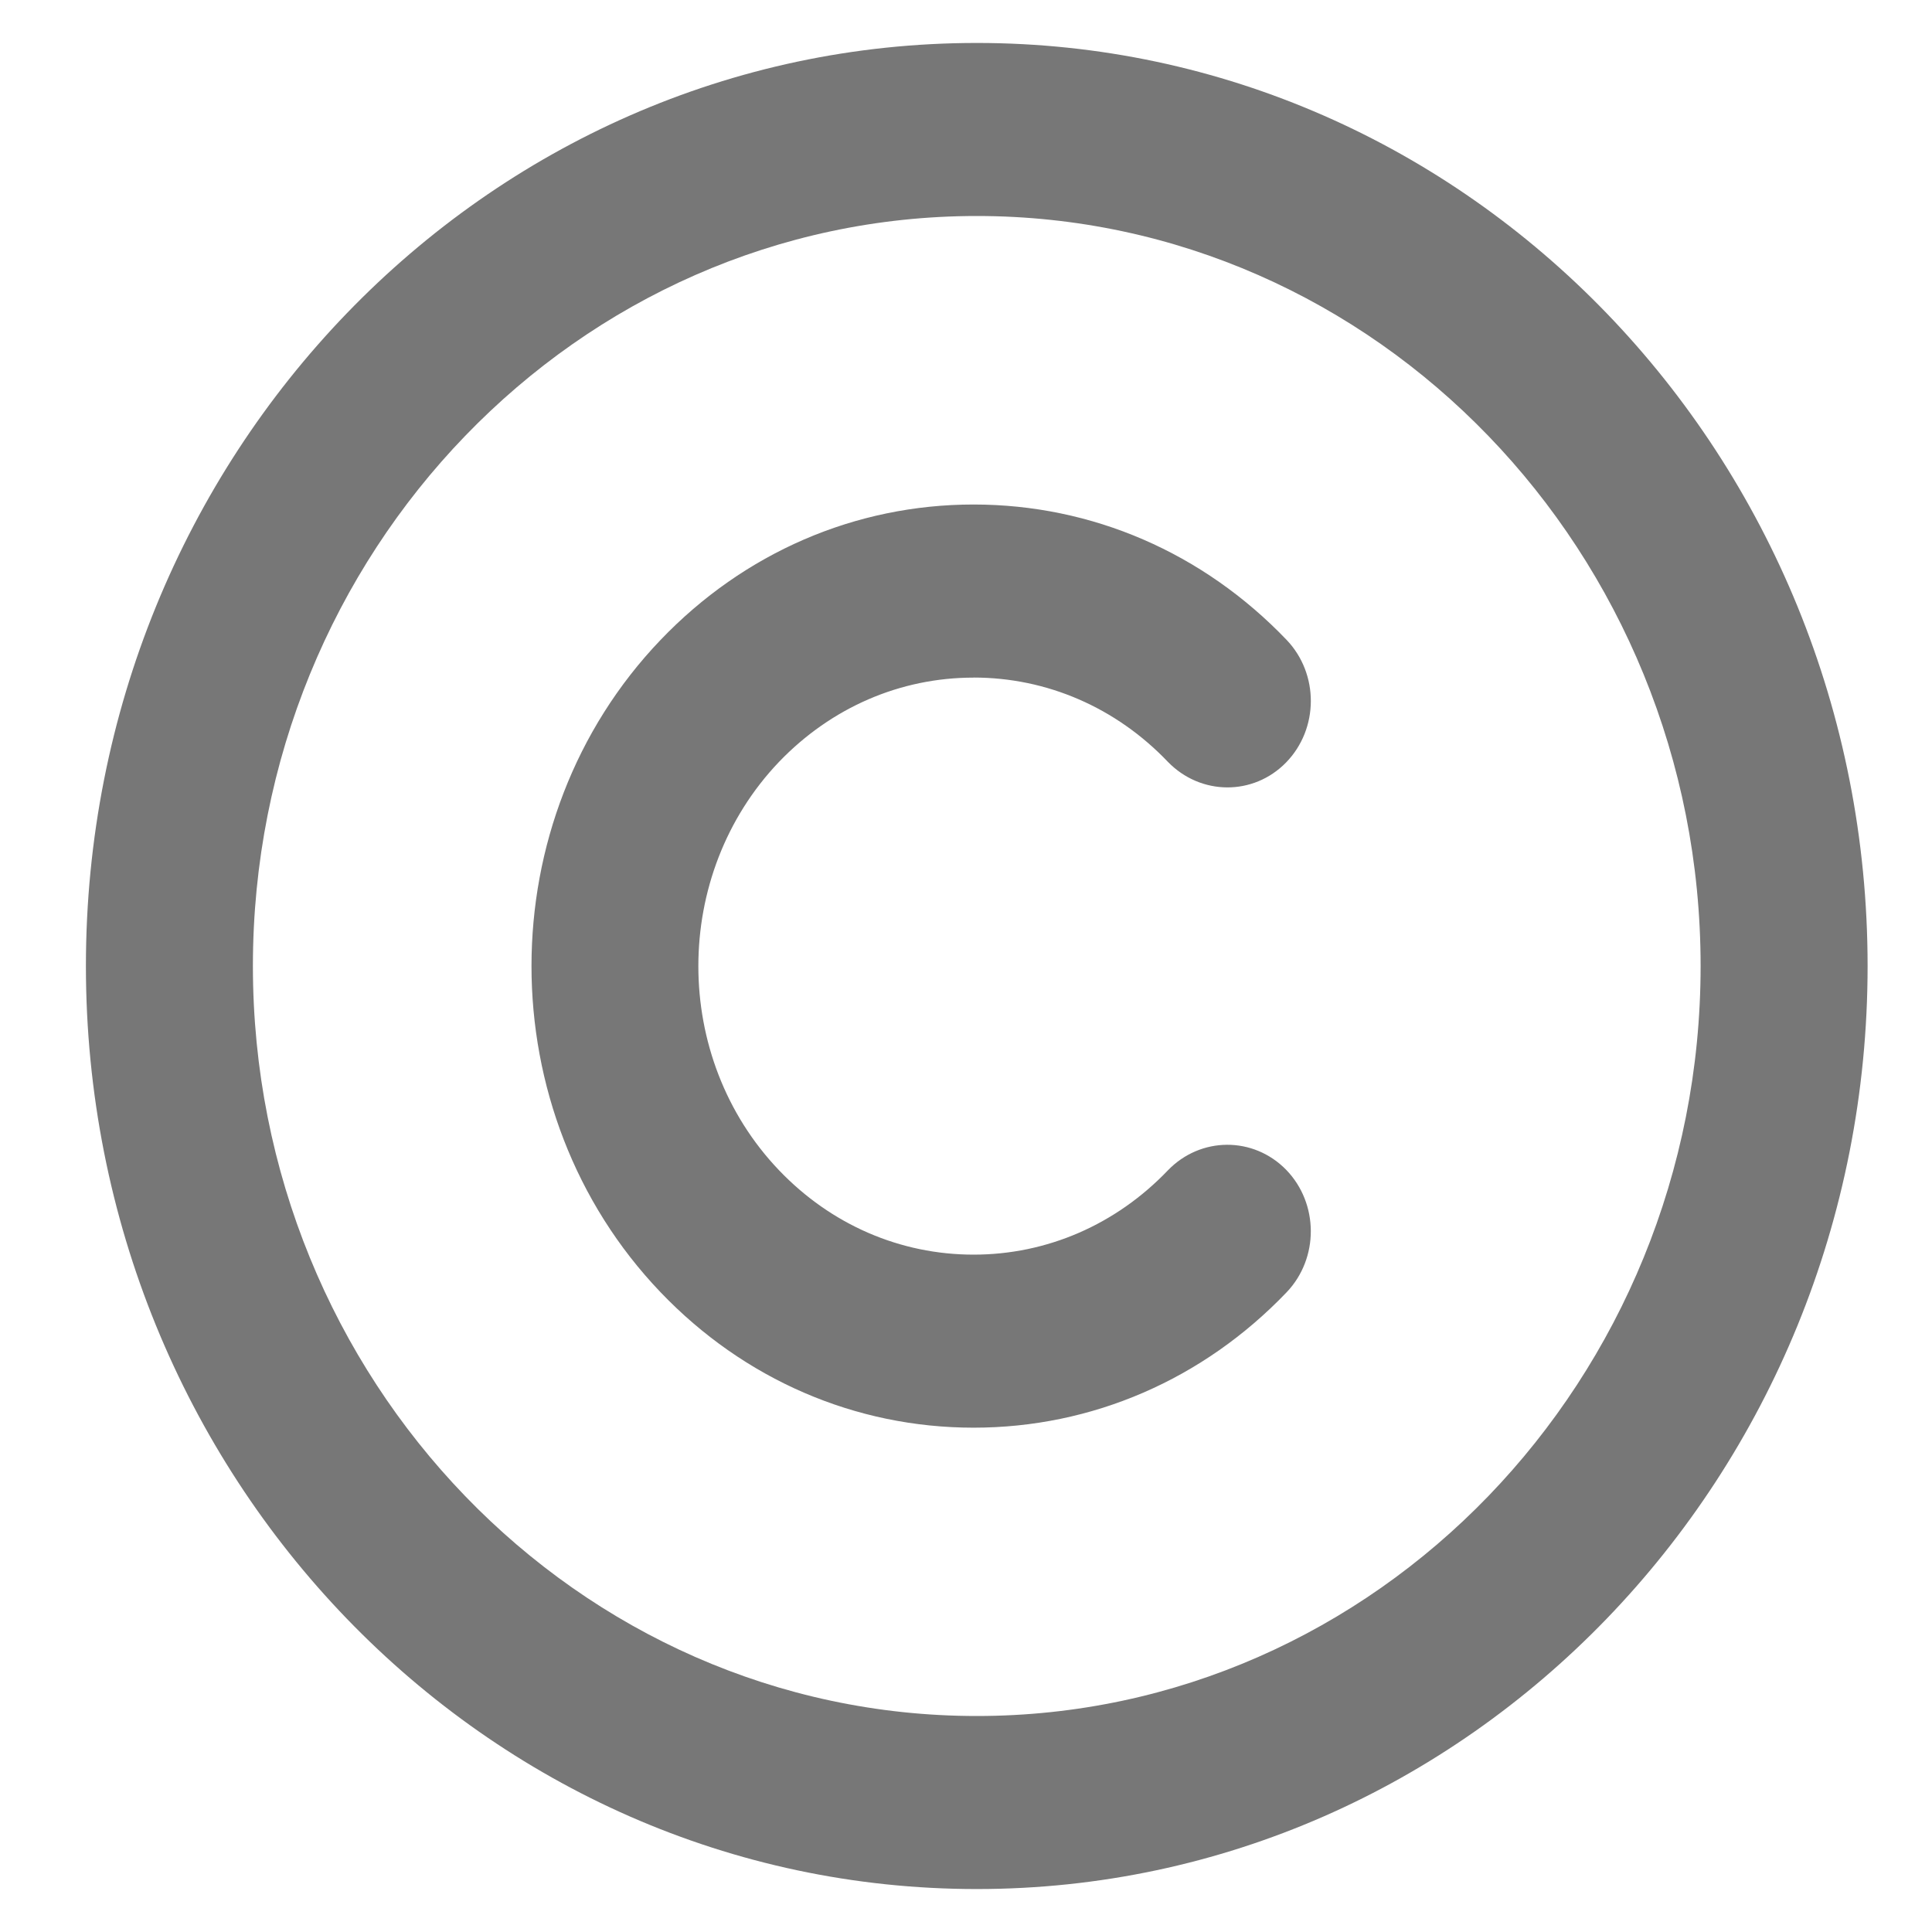 <!--
  -  package: Joomill Elements for YOOtheme Pro
  -  copyright: Copyright (c) 2022. Jeroen Moolenschot | Joomill
  -  license: GNU General Public License version 2 or later
  -  link: https://www.joomill-extensions.com
  -->

<svg width="30" height="30" xmlns="http://www.w3.org/2000/svg">
 <g>
  <path fill="#777777" d="m15.167,0.667c-7.641,0 -13.833,6.416 -13.833,14.333s6.193,14.333 13.833,14.333s13.833,-6.416 13.833,-14.333s-6.193,-14.333 -13.833,-14.333zm0,25.979c-6.198,0 -11.24,-5.224 -11.24,-11.646s5.042,-11.646 11.24,-11.646s11.24,5.224 11.24,11.646s-5.042,11.646 -11.24,11.646zm-0.049,-16.125c0,0 0,0 0,0c1.138,0 2.211,0.465 3.017,1.309c0.507,0.523 1.326,0.532 1.836,0.009c0.508,-0.523 0.512,-1.373 0.008,-1.902c-1.297,-1.356 -3.023,-2.103 -4.861,-2.103c0,0 0.002,0 0,0c-1.836,0 -3.564,0.747 -4.861,2.103c-2.672,2.793 -2.672,7.335 0,10.129c1.297,1.356 3.025,2.103 4.861,2.103c0.002,0 0,0 0,0c1.837,0 3.564,-0.747 4.861,-2.103c0.503,-0.528 0.5,-1.378 -0.008,-1.902c-0.51,-0.521 -1.329,-0.516 -1.836,0.009c-0.806,0.843 -1.879,1.309 -3.017,1.309c0,0 0.002,0 0,0c-1.14,0 -2.213,-0.465 -3.02,-1.309c-1.672,-1.748 -1.672,-4.593 0,-6.344c0.81,-0.843 1.88,-1.307 3.02,-1.307z"/>
 </g>
</svg>